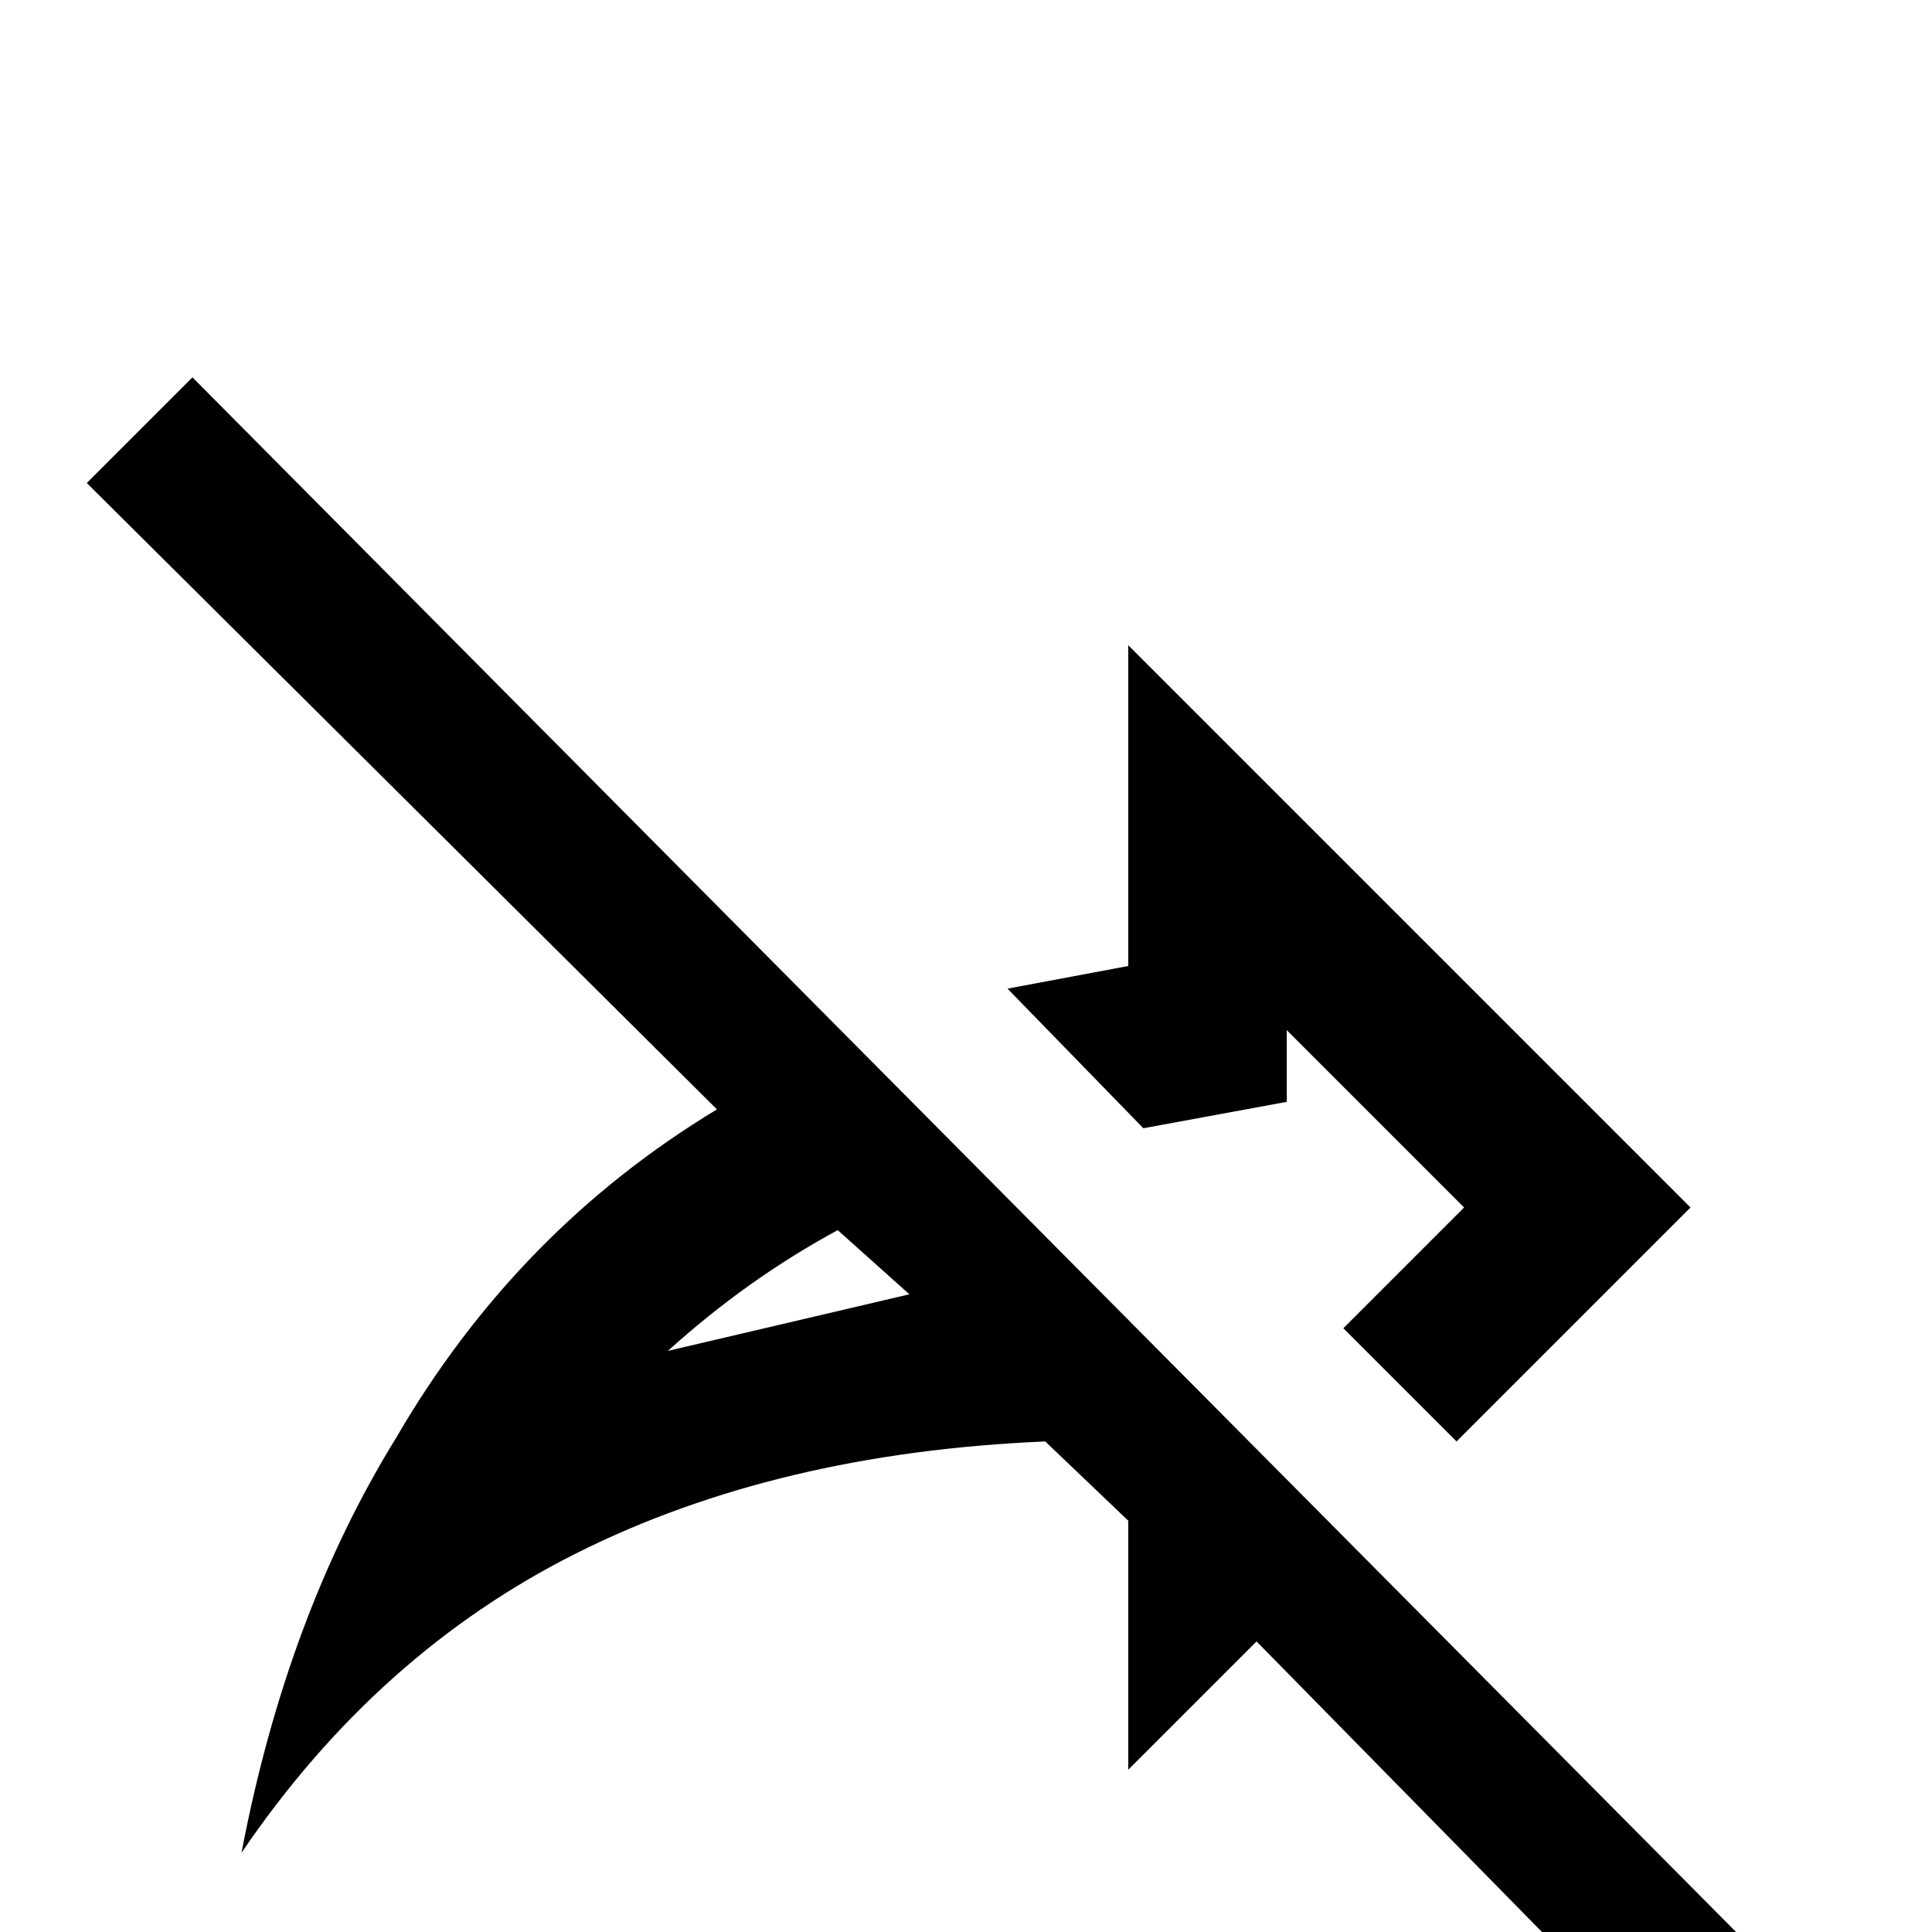 <svg xmlns="http://www.w3.org/2000/svg" viewBox="0 -512 512 512">
	<path fill="#000000" d="M471 11L51 -412L23 -384L190 -218Q137 -186 105 -131Q76 -84 64 -21Q100 -74 153 -100.5Q206 -127 277 -130L299 -109V-43L333 -77L444 36ZM177 -154Q198 -173 222 -186L241 -169ZM303 -213L267 -250L299 -256V-341L448 -192L386 -130L356 -160L388 -192L341 -239V-220Z"/>
</svg>